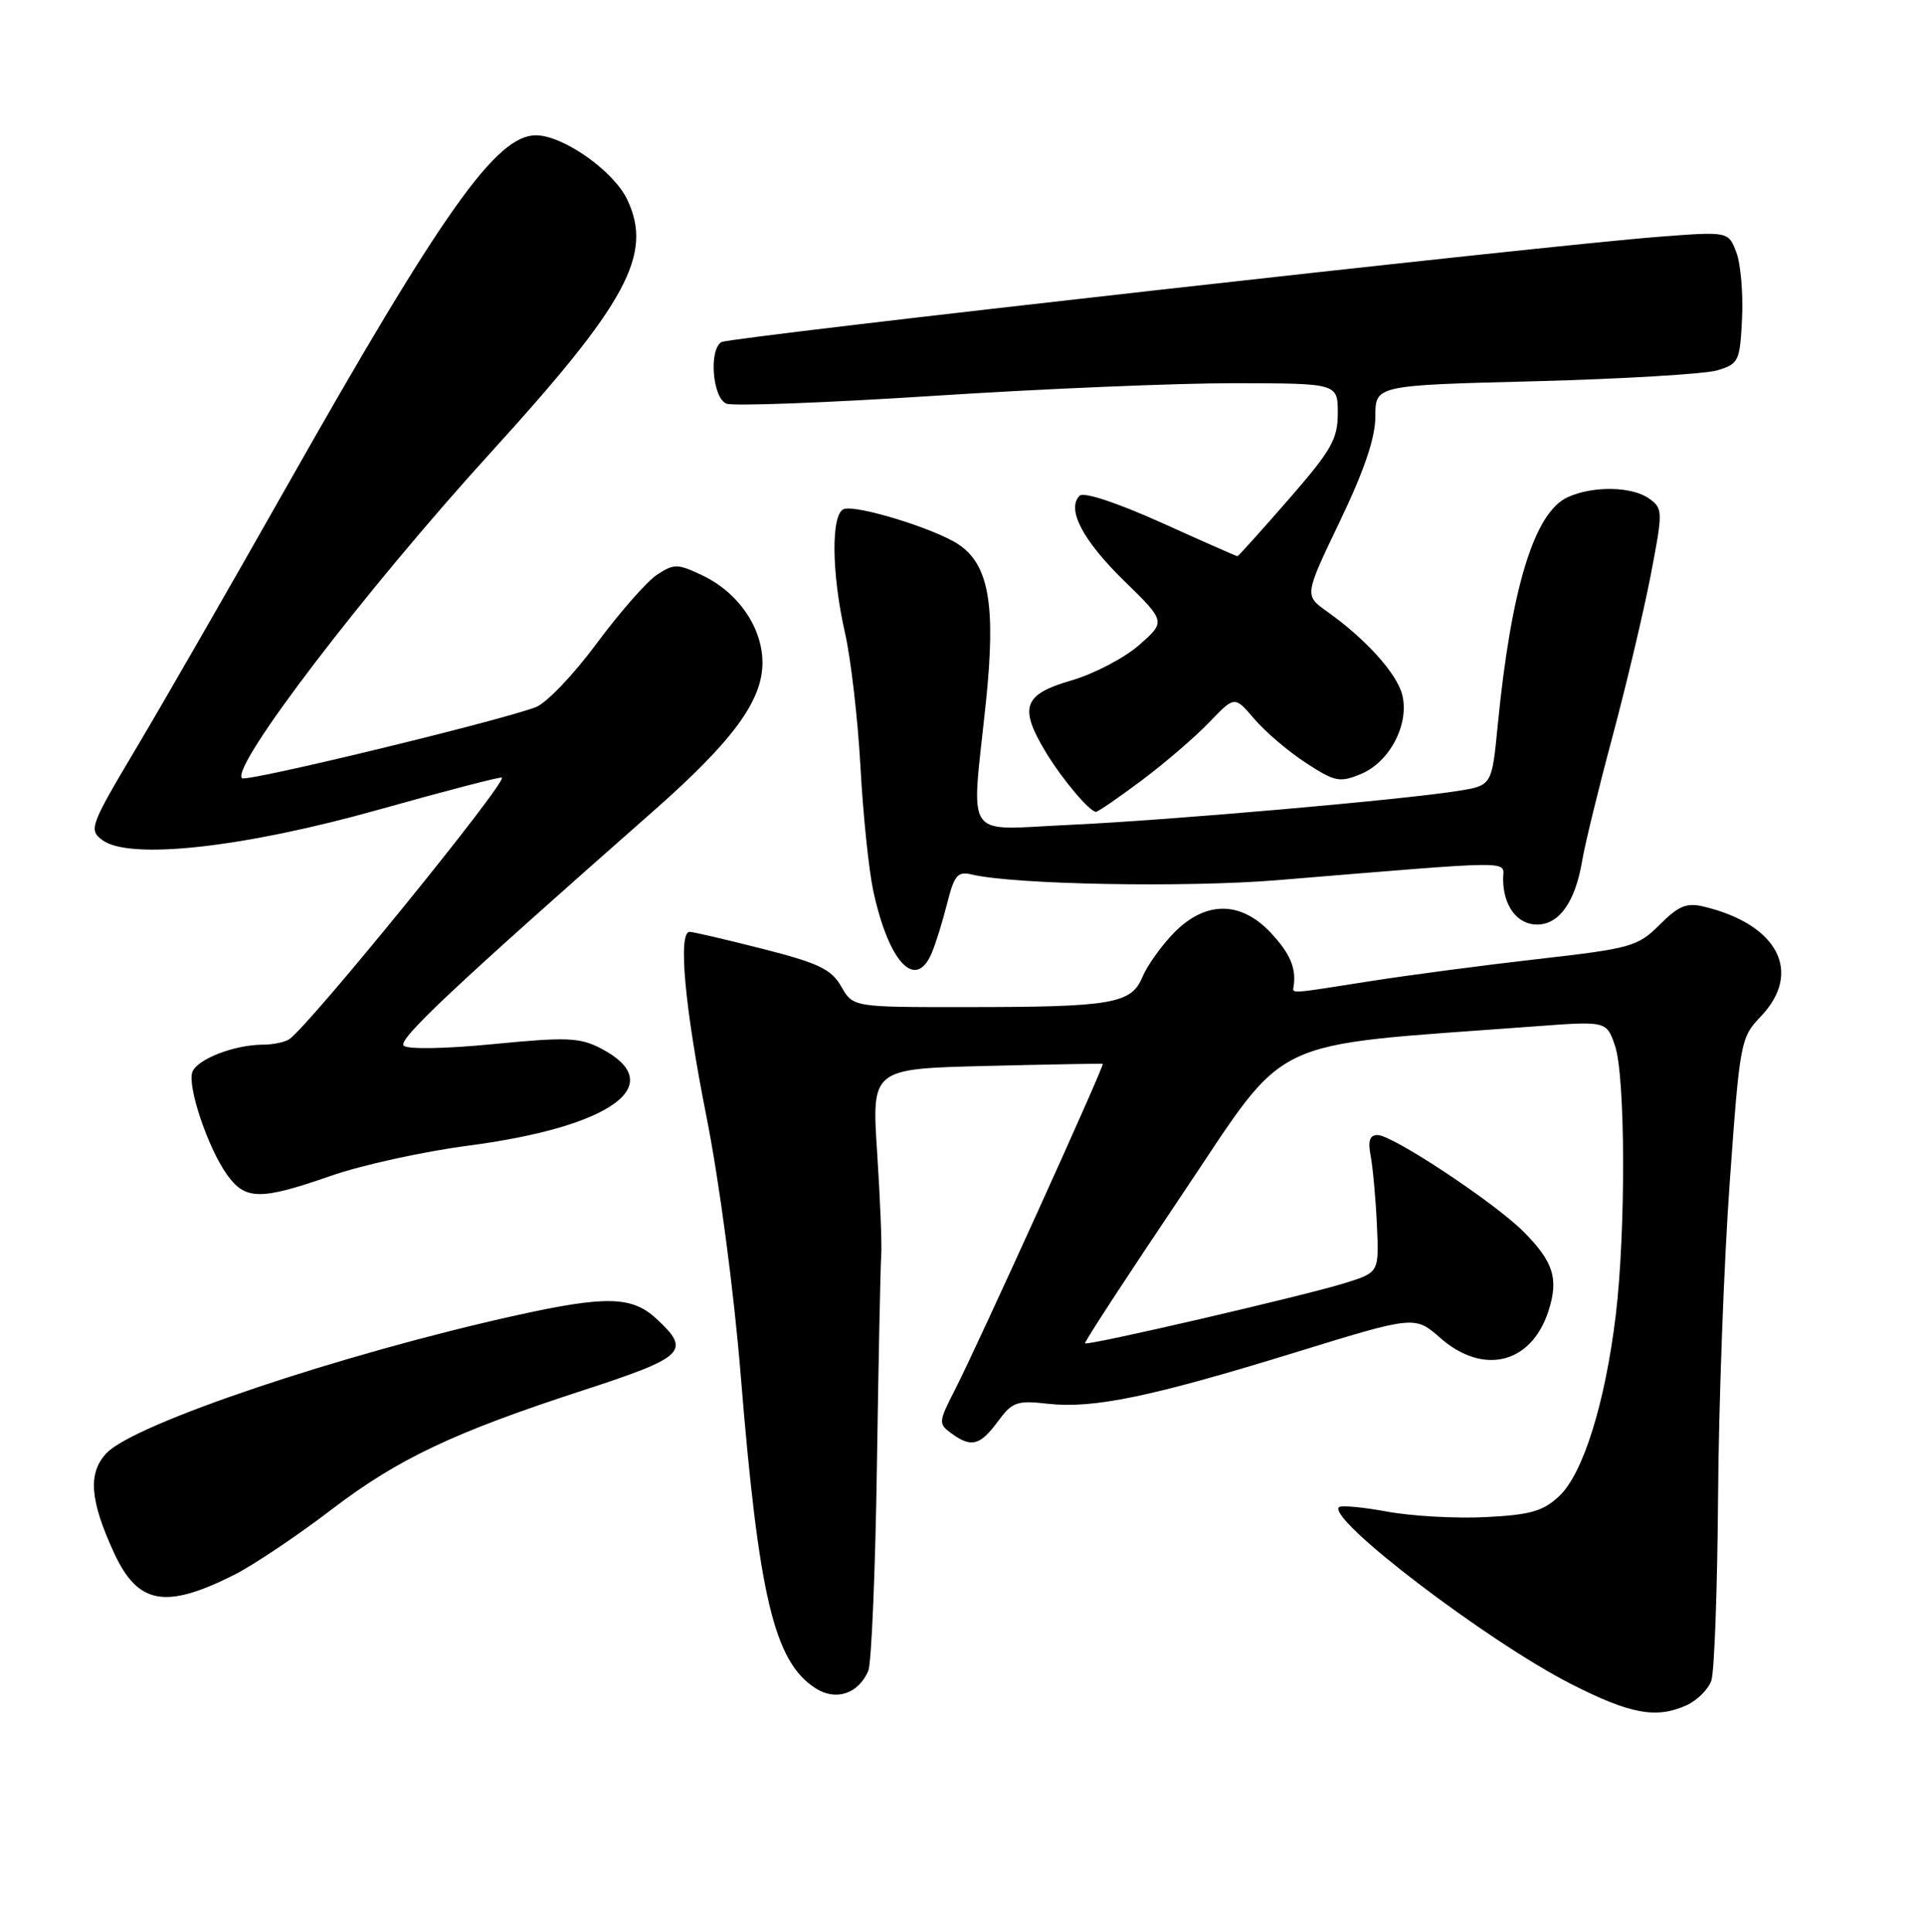 <?xml version="1.0" encoding="UTF-8" standalone="no"?>
<!DOCTYPE svg PUBLIC "-//W3C//DTD SVG 1.1//EN" "http://www.w3.org/Graphics/SVG/1.1/DTD/svg11.dtd" >
<svg xmlns="http://www.w3.org/2000/svg" xmlns:xlink="http://www.w3.org/1999/xlink" version="1.1" viewBox="0 0 256 257">
 <g >
 <path fill="currentColor"
d=" M 224.43 226.85 C 225.82 226.21 227.29 224.75 227.70 223.60 C 228.11 222.44 228.51 211.38 228.60 199.00 C 228.69 186.62 229.39 167.86 230.15 157.30 C 231.49 138.60 231.60 138.03 234.27 135.24 C 239.89 129.37 236.59 122.98 226.70 120.61 C 224.42 120.06 223.34 120.50 220.83 123.02 C 217.92 125.93 217.05 126.17 204.63 127.59 C 197.41 128.41 187.34 129.74 182.26 130.54 C 171.47 132.24 171.97 132.21 172.12 131.25 C 172.50 128.82 171.67 126.86 169.10 124.11 C 165.09 119.82 160.39 119.82 156.19 124.11 C 154.52 125.83 152.63 128.47 152.00 129.99 C 150.53 133.54 147.95 133.98 128.50 133.98 C 113.50 133.99 113.50 133.99 111.93 131.24 C 110.62 128.94 108.93 128.13 101.43 126.22 C 96.52 124.97 92.16 123.96 91.75 123.97 C 90.20 124.03 91.11 134.01 93.99 148.50 C 95.71 157.15 97.65 171.76 98.56 183.00 C 100.95 212.39 103.00 220.99 108.45 224.56 C 111.18 226.35 114.20 225.37 115.53 222.28 C 115.95 221.30 116.47 209.03 116.68 195.00 C 116.89 180.97 117.15 168.38 117.25 167.00 C 117.36 165.62 117.11 159.48 116.71 153.34 C 115.98 142.18 115.98 142.18 131.24 141.81 C 139.63 141.60 146.60 141.48 146.73 141.53 C 147.02 141.66 130.10 178.97 127.04 184.93 C 124.87 189.17 124.85 189.42 126.58 190.68 C 129.23 192.62 130.38 192.33 132.76 189.12 C 134.69 186.50 135.30 186.28 139.44 186.75 C 145.47 187.43 153.21 185.82 172.38 179.91 C 188.25 175.02 188.25 175.02 191.66 178.01 C 197.34 182.99 203.71 181.44 206.00 174.51 C 207.43 170.16 206.73 167.88 202.69 163.83 C 198.79 159.94 185.29 151.00 183.29 151.00 C 182.25 151.00 181.99 151.77 182.37 153.75 C 182.66 155.26 183.04 159.37 183.20 162.88 C 183.50 169.27 183.50 169.27 179.00 170.68 C 173.73 172.34 144.73 179.06 144.37 178.71 C 144.24 178.57 150.03 169.70 157.24 158.98 C 171.76 137.40 167.86 139.26 204.12 136.55 C 213.75 135.83 213.75 135.83 214.87 139.07 C 216.28 143.10 216.34 163.74 214.98 175.03 C 213.57 186.66 210.64 196.05 207.47 199.03 C 205.32 201.05 203.63 201.53 197.69 201.83 C 193.73 202.03 187.83 201.70 184.58 201.10 C 181.32 200.50 178.43 200.23 178.16 200.51 C 176.57 202.10 197.85 218.32 209.00 224.01 C 216.92 228.05 220.40 228.69 224.43 226.85 Z  M 31.12 209.53 C 33.66 208.26 39.53 204.32 44.16 200.79 C 52.95 194.08 60.36 190.57 77.50 184.99 C 91.19 180.53 92.00 179.75 87.35 175.45 C 84.10 172.43 80.65 172.35 68.73 174.98 C 45.43 180.13 17.84 189.41 14.16 193.33 C 11.67 195.99 11.95 199.59 15.19 206.62 C 18.35 213.44 21.99 214.11 31.12 209.53 Z  M 44.02 156.43 C 48.07 155.01 56.31 153.20 62.33 152.41 C 81.49 149.90 89.17 144.24 79.92 139.46 C 77.13 138.02 75.39 137.95 65.66 138.90 C 59.27 139.53 54.21 139.61 53.71 139.11 C 52.90 138.30 60.41 131.25 87.00 107.84 C 97.52 98.57 101.45 93.22 101.45 88.17 C 101.45 83.50 98.23 78.81 93.46 76.55 C 90.16 74.98 89.69 74.97 87.42 76.46 C 86.07 77.35 82.46 81.46 79.40 85.59 C 76.34 89.73 72.70 93.54 71.31 94.07 C 66.42 95.93 32.74 104.08 32.20 103.53 C 30.67 102.00 48.58 78.56 65.30 60.20 C 83.46 40.26 86.92 33.85 83.46 26.56 C 81.65 22.74 74.92 18.00 71.30 18.00 C 66.03 18.00 58.86 28.12 37.99 65.00 C 30.67 77.93 21.77 93.41 18.20 99.41 C 11.99 109.84 11.79 110.38 13.60 111.75 C 17.18 114.45 32.39 112.78 50.50 107.68 C 59.30 105.21 66.62 103.30 66.78 103.45 C 67.44 104.10 41.40 136.15 38.52 138.23 C 37.96 138.64 36.33 138.98 34.90 138.98 C 31.14 139.01 26.25 140.91 25.60 142.60 C 24.89 144.46 27.64 152.67 30.19 156.25 C 32.62 159.68 34.64 159.70 44.02 156.43 Z  M 123.99 126.75 C 124.51 125.51 125.43 122.55 126.03 120.16 C 126.98 116.41 127.43 115.89 129.31 116.34 C 134.89 117.68 157.73 118.10 170.00 117.09 C 202.48 114.42 200.00 114.44 200.00 116.92 C 200.00 120.49 201.86 123.00 204.51 123.00 C 207.47 123.00 209.60 119.98 210.52 114.50 C 210.89 112.30 212.70 104.88 214.55 98.00 C 216.39 91.12 218.67 81.50 219.62 76.61 C 221.27 68.02 221.27 67.67 219.47 66.36 C 217.21 64.70 211.98 64.60 208.60 66.14 C 204.15 68.16 201.07 78.22 199.28 96.50 C 198.50 104.50 198.50 104.50 194.00 105.22 C 186.45 106.42 155.23 109.15 142.25 109.74 C 128.00 110.38 129.22 112.18 131.18 93.43 C 132.53 80.48 131.58 75.08 127.48 72.39 C 124.27 70.29 113.89 67.11 112.27 67.73 C 110.56 68.38 110.63 76.26 112.43 84.19 C 113.22 87.66 114.14 95.67 114.49 102.00 C 114.83 108.33 115.60 115.75 116.19 118.50 C 118.26 128.07 121.84 131.87 123.99 126.75 Z  M 151.91 103.82 C 154.98 101.52 159.02 98.05 160.89 96.10 C 164.27 92.57 164.27 92.57 166.89 95.64 C 168.32 97.33 171.41 99.96 173.74 101.48 C 177.62 104.01 178.24 104.14 181.08 102.97 C 184.91 101.38 187.55 96.33 186.58 92.45 C 185.86 89.59 181.73 85.01 176.53 81.32 C 173.56 79.20 173.56 79.20 178.28 69.35 C 181.55 62.52 183.00 58.24 183.00 55.38 C 183.00 51.26 183.00 51.26 204.25 50.72 C 215.94 50.41 226.85 49.76 228.50 49.27 C 231.35 48.41 231.51 48.06 231.79 42.36 C 231.95 39.06 231.61 35.10 231.03 33.57 C 229.97 30.79 229.97 30.79 220.73 31.50 C 205.67 32.65 97.06 44.85 95.99 45.51 C 94.28 46.56 94.82 52.99 96.66 53.70 C 97.58 54.05 110.07 53.58 124.41 52.65 C 138.76 51.72 156.69 50.97 164.25 50.98 C 178.00 51.00 178.00 51.00 178.00 54.97 C 178.00 58.43 177.15 59.91 171.43 66.47 C 167.82 70.61 164.77 74.00 164.65 74.00 C 164.53 74.00 159.96 71.99 154.50 69.52 C 148.57 66.86 144.19 65.41 143.65 65.95 C 141.88 67.72 144.07 71.90 149.56 77.26 C 155.12 82.69 155.12 82.69 151.56 85.82 C 149.60 87.54 145.52 89.67 142.50 90.54 C 136.18 92.38 135.56 94.09 139.11 100.00 C 141.27 103.59 144.97 108.00 145.83 108.00 C 146.10 108.00 148.83 106.12 151.91 103.82 Z "/>
</g>
</svg>